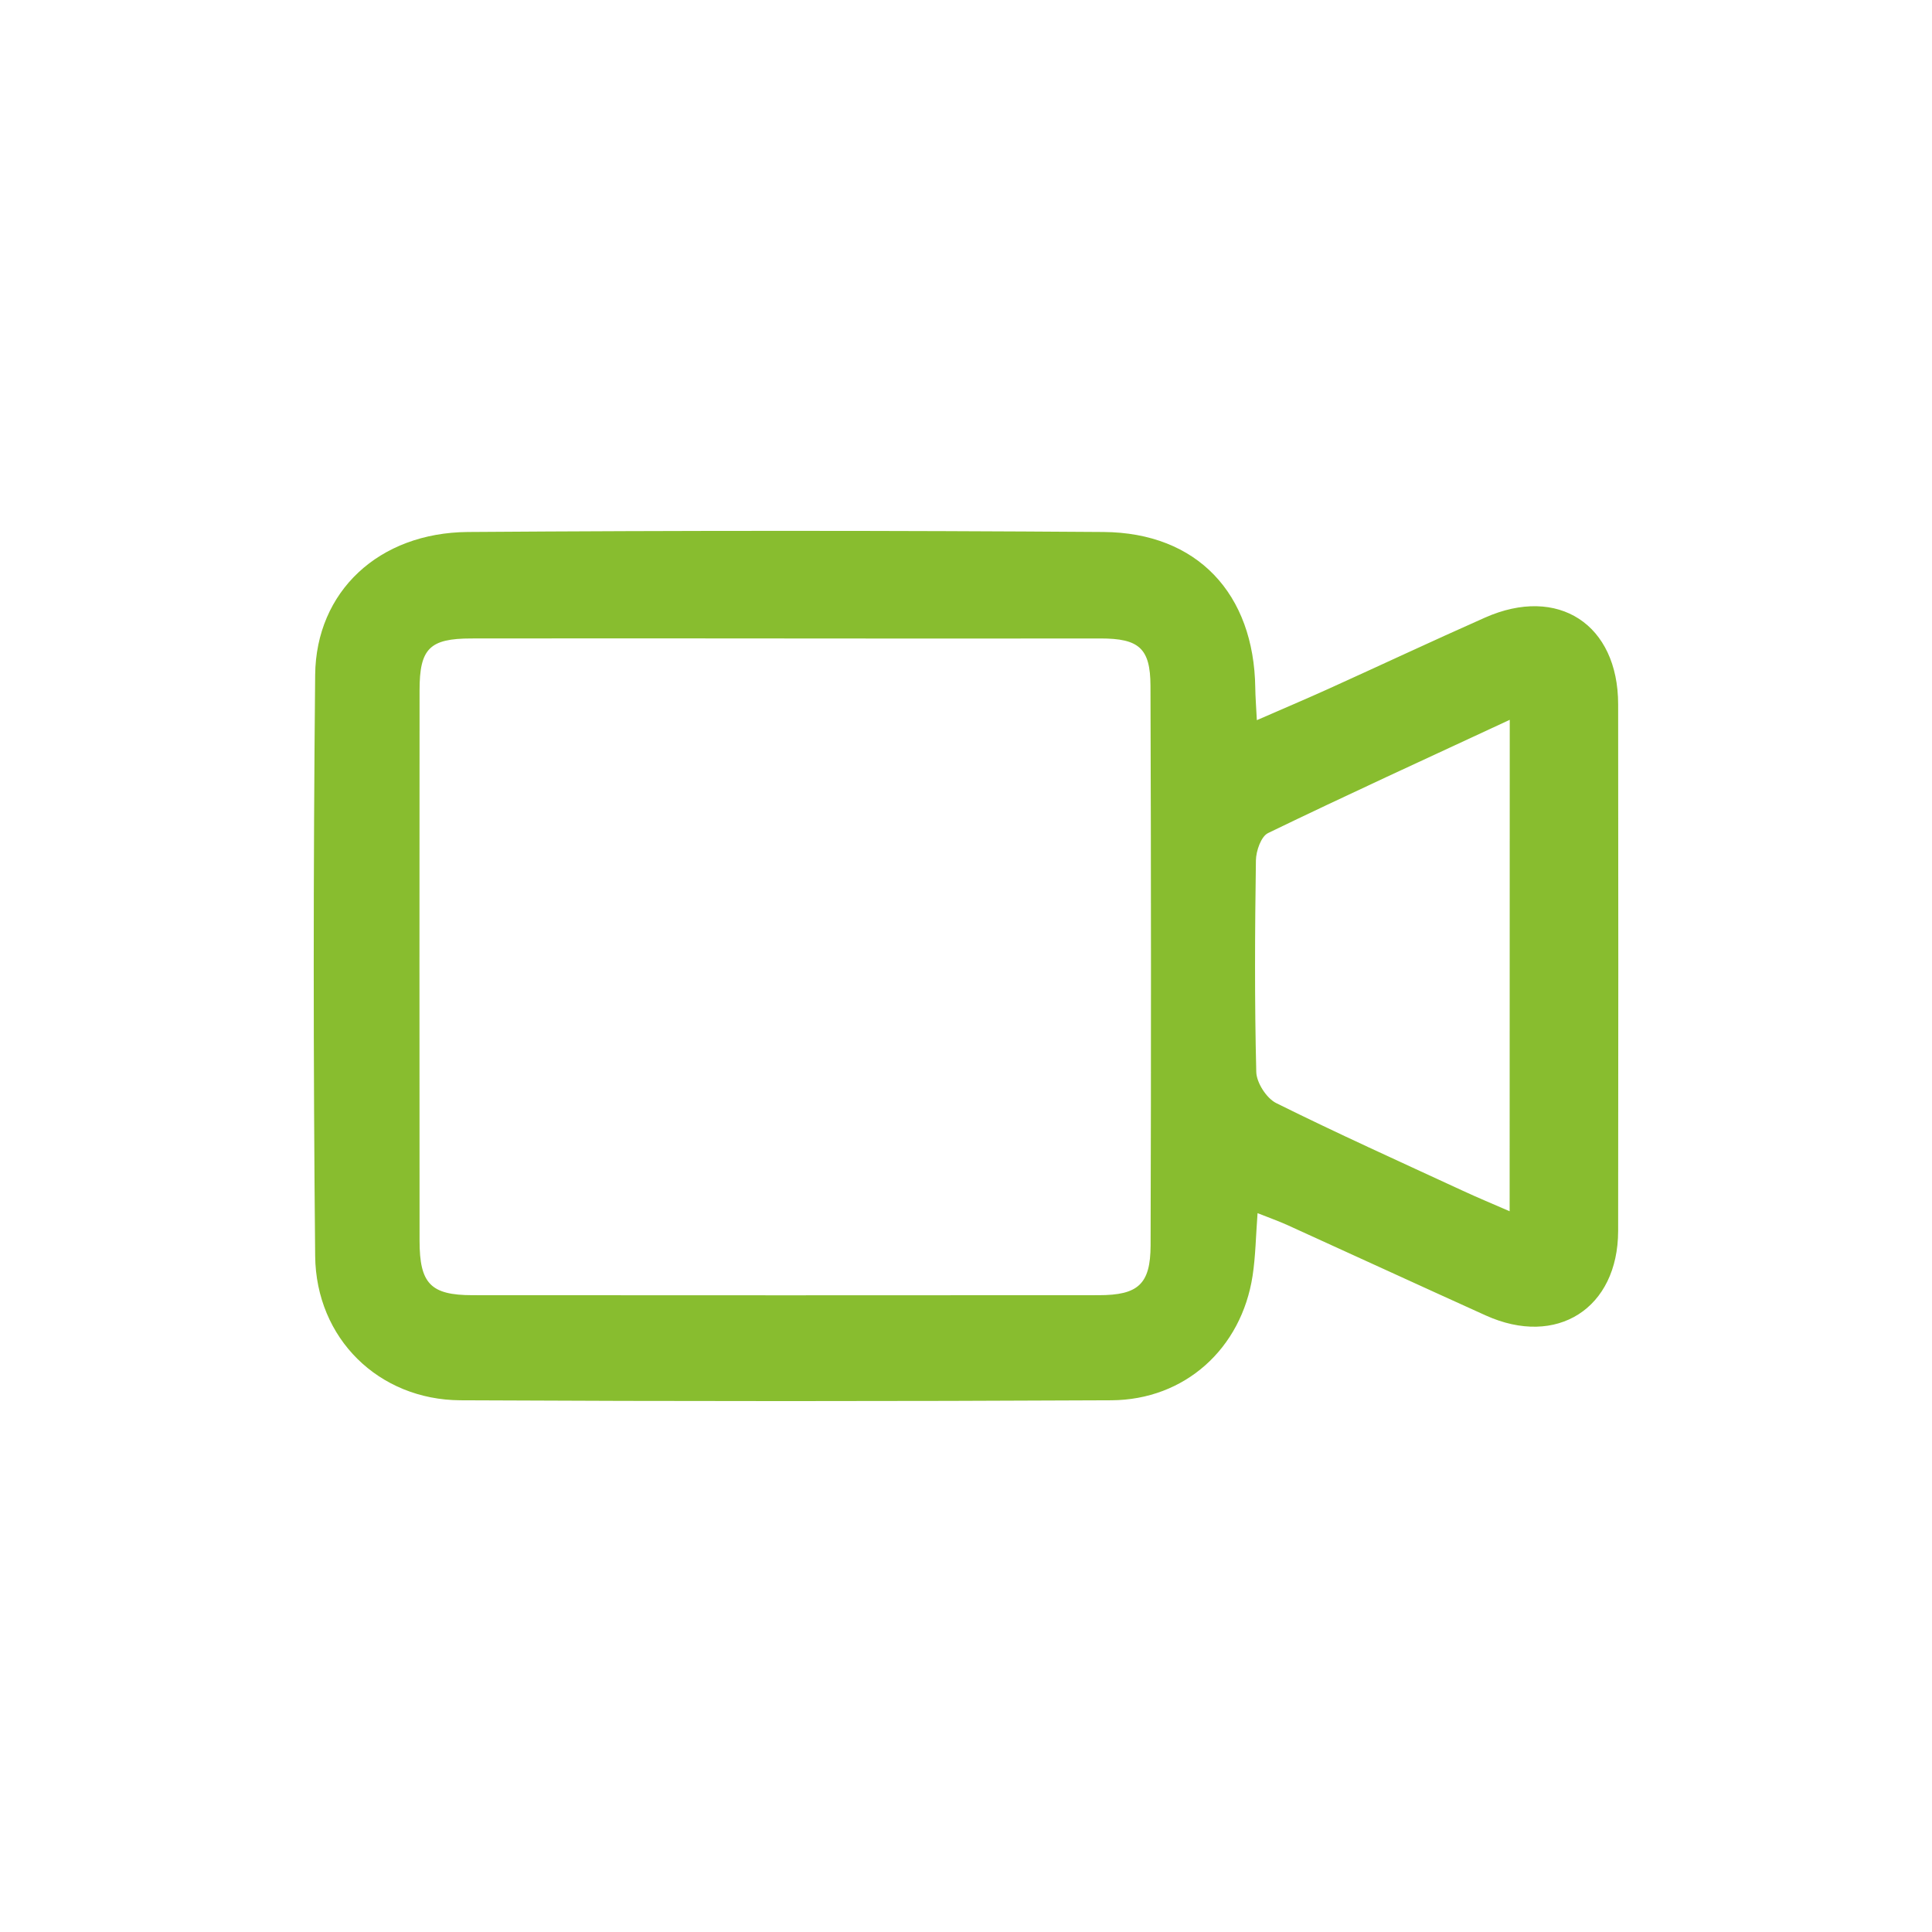 <svg id="Layer_1" data-name="Layer 1" xmlns="http://www.w3.org/2000/svg" viewBox="0 0 853 853"><defs><style>.cls-1{fill:none;}.cls-2{fill:#88bd2f;}</style></defs><rect class="cls-1" width="853" height="853"/><path class="cls-2" d="M714.43,311c0-35.36-26.51-52.64-58.81-38.31-23.18,10.28-46.14,21.06-69.25,31.52-10,4.51-20,8.76-31.46,13.75-.32-6.33-.64-10.27-.69-14.2-.54-41.63-25.61-68.58-67-68.88q-140.31-1-280.65,0c-39.3.31-67.06,26.24-67.42,63.11q-1.26,128.26,0,256.53c.36,36.48,28.11,63.54,64.14,63.72q143.66.72,287.33,0c32.57-.15,57.52-22.89,62.42-55,1.31-8.61,1.42-17.41,2.19-27.62,5.3,2.1,9.37,3.53,13.28,5.31,29.16,13.25,58.26,26.65,87.45,39.85,31.34,14.18,58.42-3.06,58.47-37.33Q714.57,427.26,714.43,311ZM508,549.84c-.05,17.18-5.53,22-22.89,22q-138.21.1-276.44,0c-18.54,0-23.42-5.09-23.43-24.07q-.09-121.5,0-243c0-18.46,4.47-22.86,22.82-22.88q69.45-.09,138.89,0t138.89,0c17,0,22.06,4.26,22.11,20.94Q508.37,426.34,508,549.84Zm158.52-15.06c-7.55-3.29-14.36-6.11-21-9.2-27.44-12.69-55-25.11-82.07-38.56-4.28-2.13-8.67-9-8.79-13.72-.78-31.13-.61-62.29-.16-93.43.06-4.16,2.27-10.56,5.36-12.06,34.71-16.8,69.78-32.84,106.71-50Z"/></svg>